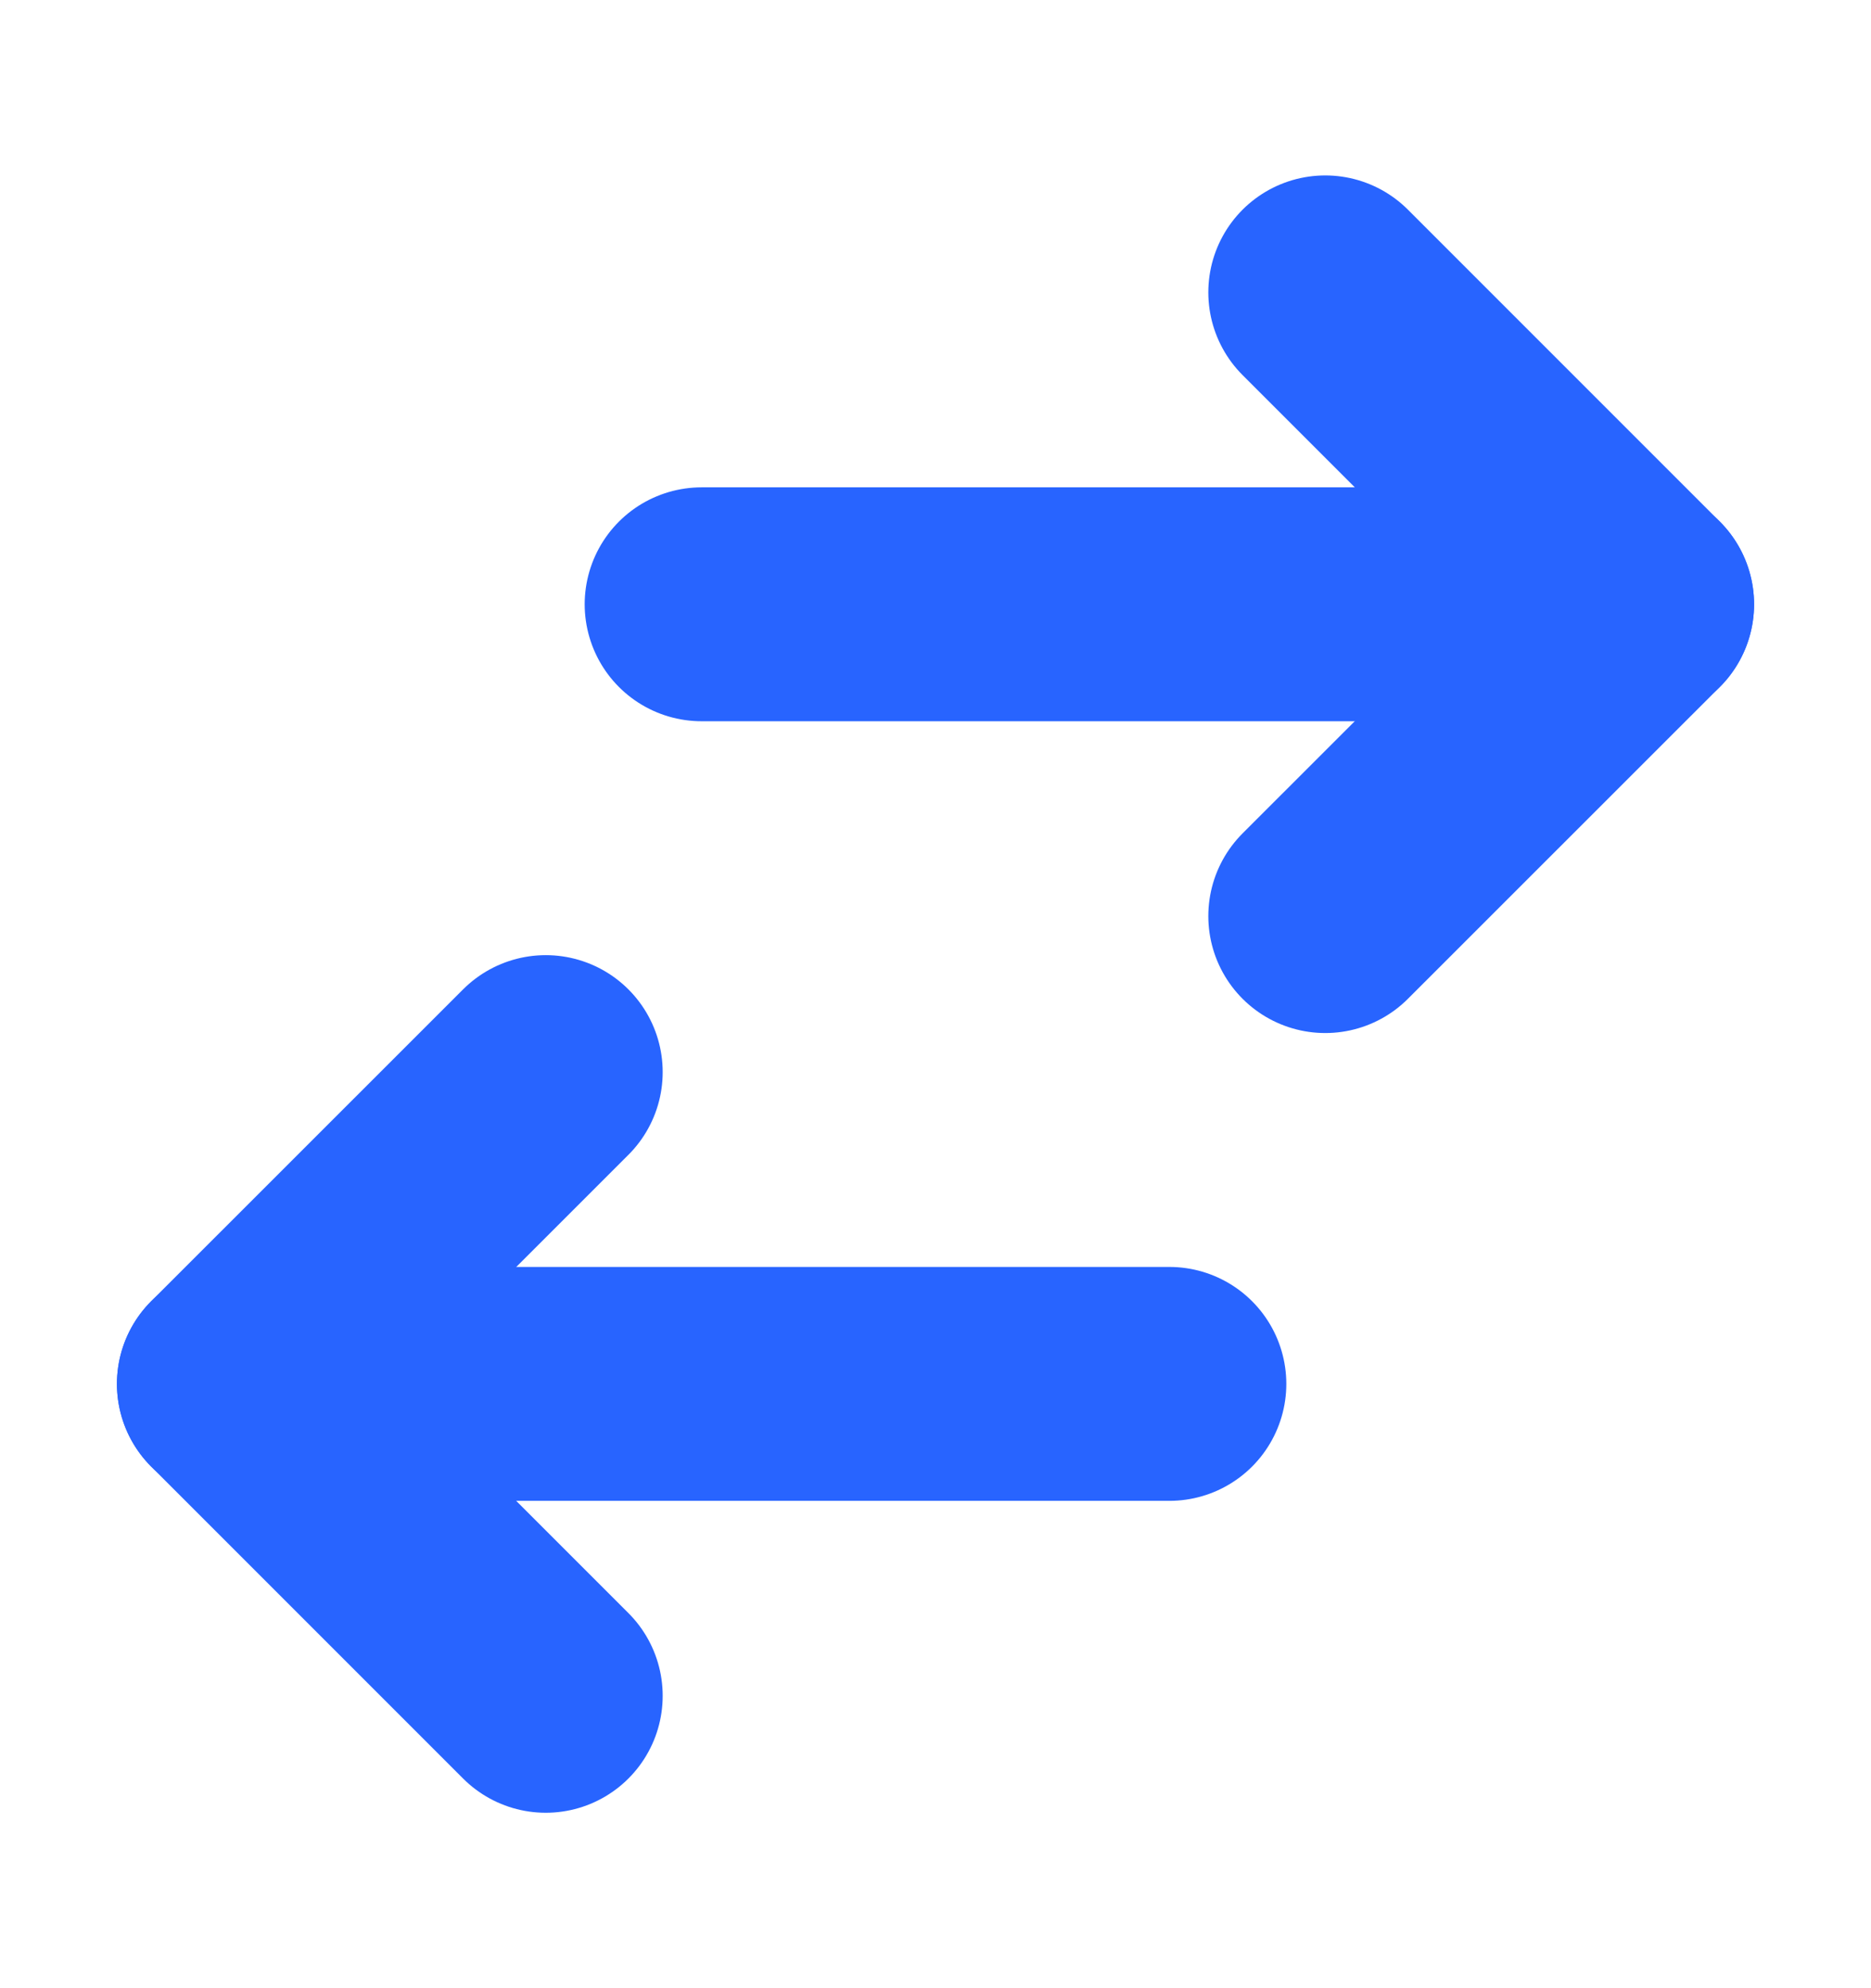 <svg width="16" height="17" viewBox="0 0 16 17" fill="none" xmlns="http://www.w3.org/2000/svg">
<path d="M11.333 7.833L14 5.167L11.333 2.5" stroke="#2864FF" stroke-width="2" stroke-linecap="round" stroke-linejoin="round"/>
<path d="M14 5.167H6" stroke="#2864FF" stroke-width="2" stroke-linecap="round" stroke-linejoin="round"/>
<path d="M4.667 14.5L2 11.833L4.667 9.167" stroke="#2864FF" stroke-width="2" stroke-linecap="round" stroke-linejoin="round"/>
<path d="M10 11.833H2" stroke="#2864FF" stroke-width="2" stroke-linecap="round" stroke-linejoin="round"/>
</svg>
